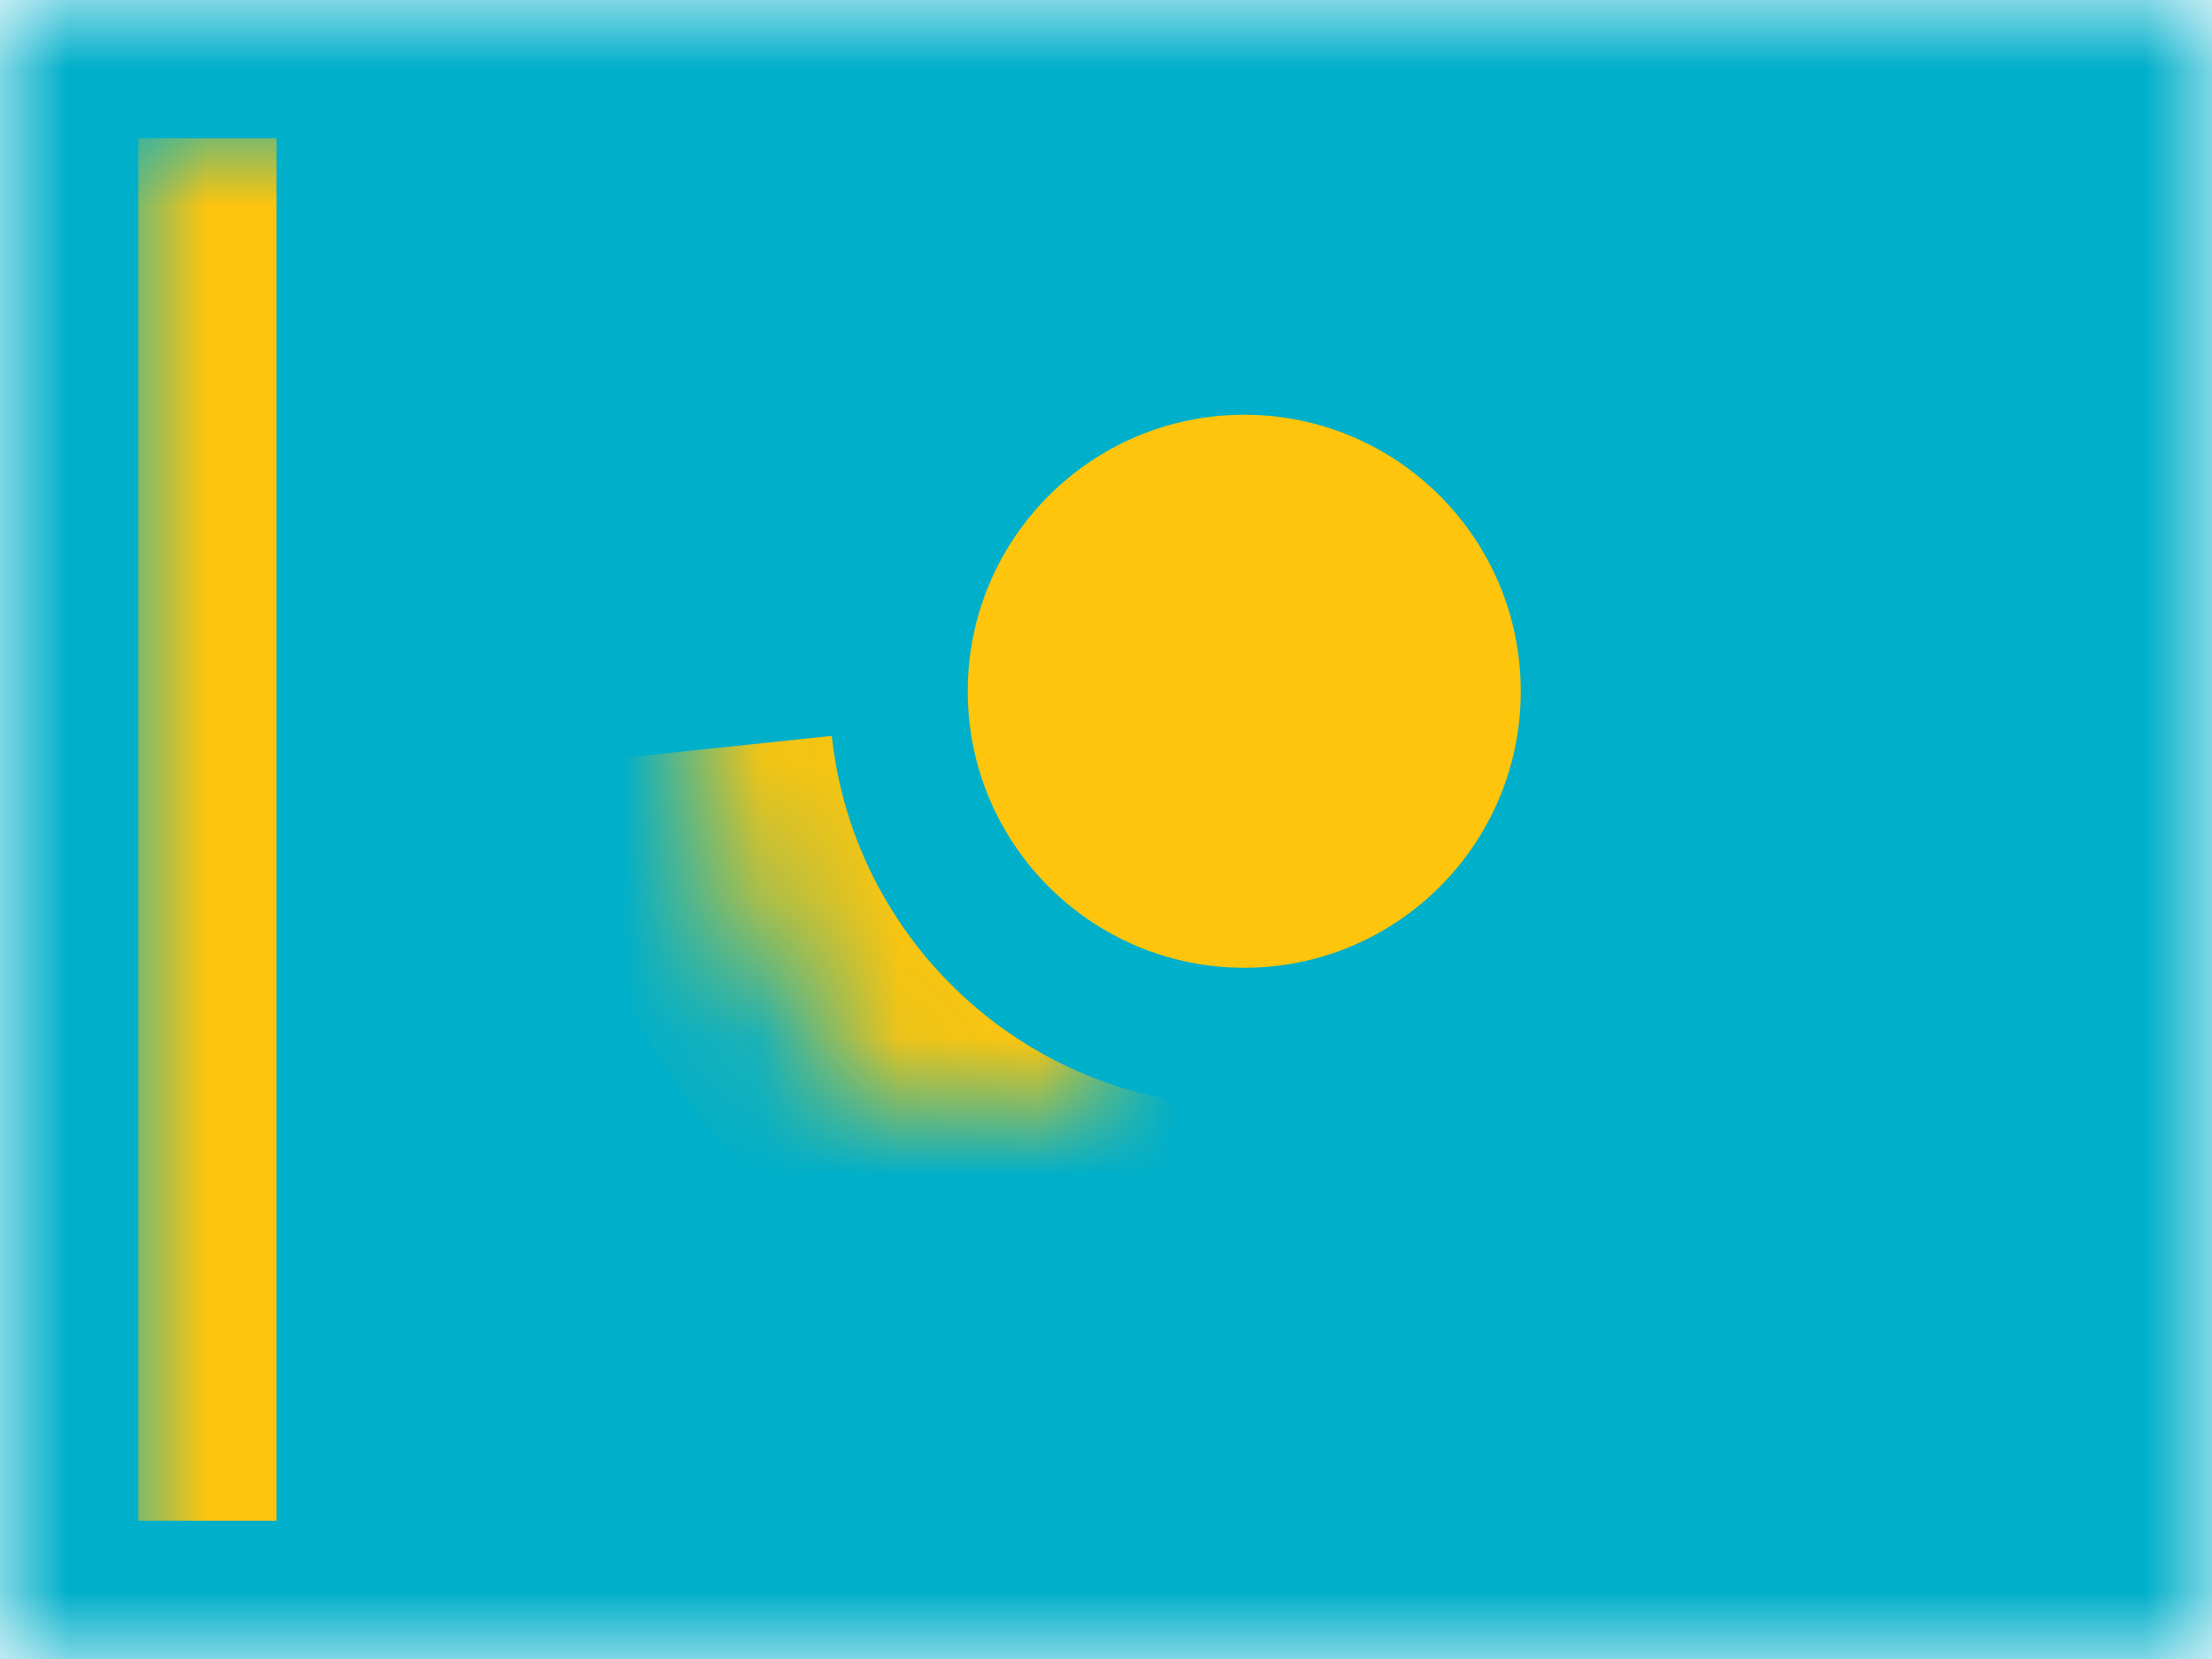 <?xml version="1.0" encoding="UTF-8"?>
<svg width="16px" height="12px" viewBox="0 0 16 12" version="1.1" xmlns="http://www.w3.org/2000/svg" xmlns:xlink="http://www.w3.org/1999/xlink">
    <rect x="0" y="0" width="16" height="12" fill="#333333" stroke="none"/>
    <title>KZ</title>
    <defs>
        <rect id="path-1" x="0" y="0" width="16" height="12"></rect>
        <path d="M12.998,5.14 C12.92,7.347 11.068,9.075 8.86,8.998 C6.653,8.92 4.925,7.068 5.002,4.86 C5.08,2.653 6.932,0.925 9.14,1.002 C11.347,1.08 13.075,2.932 12.998,5.14 Z" id="path-3"></path>
        <mask id="mask-4" maskContentUnits="userSpaceOnUse" maskUnits="objectBoundingBox" x="0" y="0" width="8" height="8" fill="white">
            <use xlink:href="#path-3"></use>
        </mask>
    </defs>
    <g id="KZ" stroke="none" stroke-width="1" fill="none" fill-rule="evenodd">
        <g id="Kazakhstan-">
            <mask id="mask-2" fill="white">
                <use xlink:href="#path-1"></use>
            </mask>
            <use id="Rectangle-77" fill="#FFFFFF" xlink:href="#path-1"></use>
            <rect id="Rectangle-119-Copy" fill="#00AFCA" mask="url(#mask-2)" x="0" y="0" width="16" height="12"></rect>
            <rect id="Rectangle-30" fill="#FEC50C" mask="url(#mask-2)" x="1" y="1" width="1" height="10"></rect>
            <circle id="Oval-37" fill="#FEC50C" mask="url(#mask-2)" cx="9" cy="5" r="2"></circle>
            <g id="Oval-37-Copy" stroke-dasharray="12,20" mask="url(#mask-2)" stroke="#FEC50C" stroke-width="2">
                <use mask="url(#mask-4)" xlink:href="#path-3"></use>
            </g>
            <g id="Overlay" mask="url(#mask-2)" opacity="0" stroke="#000000" stroke-opacity="0.504">
                <g>
                    <rect style="mix-blend-mode: multiply;" x="0.5" y="0.5" width="15" height="11"></rect>
                </g>
            </g>
        </g>
    </g>
</svg>